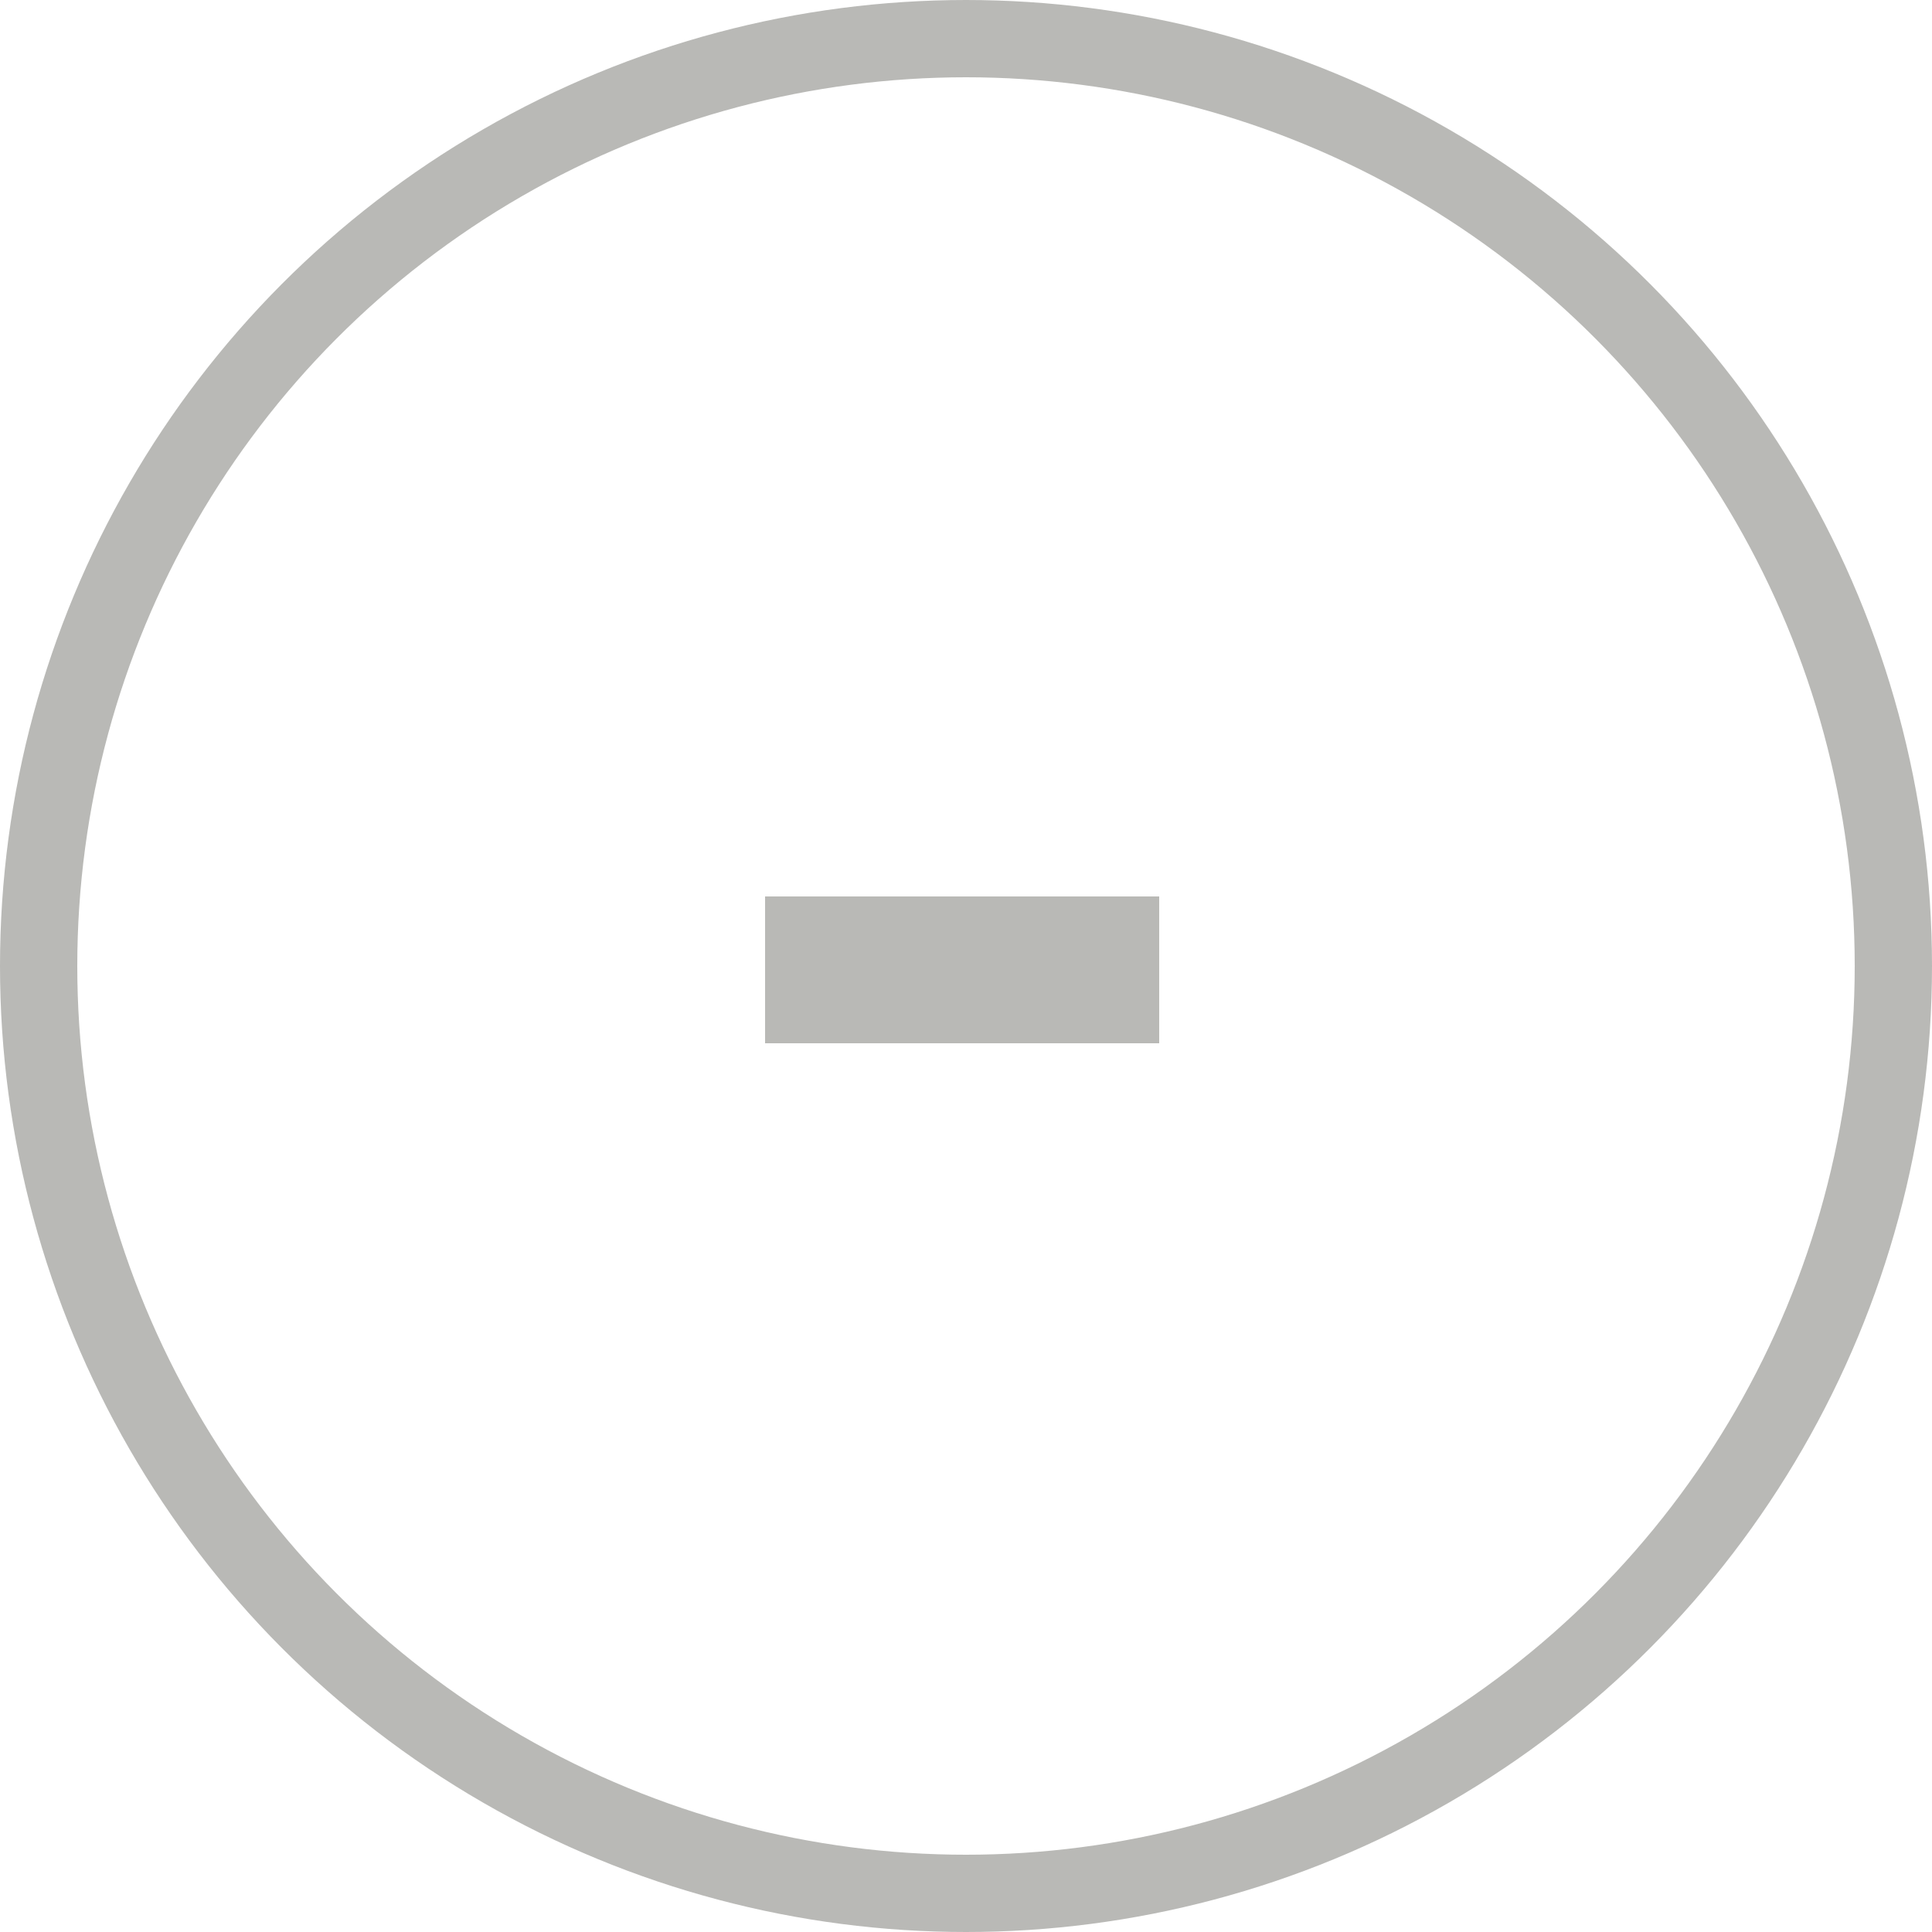 <!-- Generator: Adobe Illustrator 19.1.0, SVG Export Plug-In  -->
<svg version="1.1"
	 xmlns="http://www.w3.org/2000/svg" xmlns:xlink="http://www.w3.org/1999/xlink" xmlns:a="http://ns.adobe.com/AdobeSVGViewerExtensions/3.0/"
	 x="0px" y="0px" width="25px" height="25px" viewBox="0 0 25 25" enable-background="new 0 0 25 25" xml:space="preserve">
<defs>
</defs>
<g>
	<path fill="#B9B9B6" d="M15.1,13.5H9.9v-1.9h5.1V13.5z"/>
</g>
<circle fill="none" stroke="#B9B9B6" stroke-miterlimit="10" cx="12.5" cy="12.5" r="12"/>
</svg>
